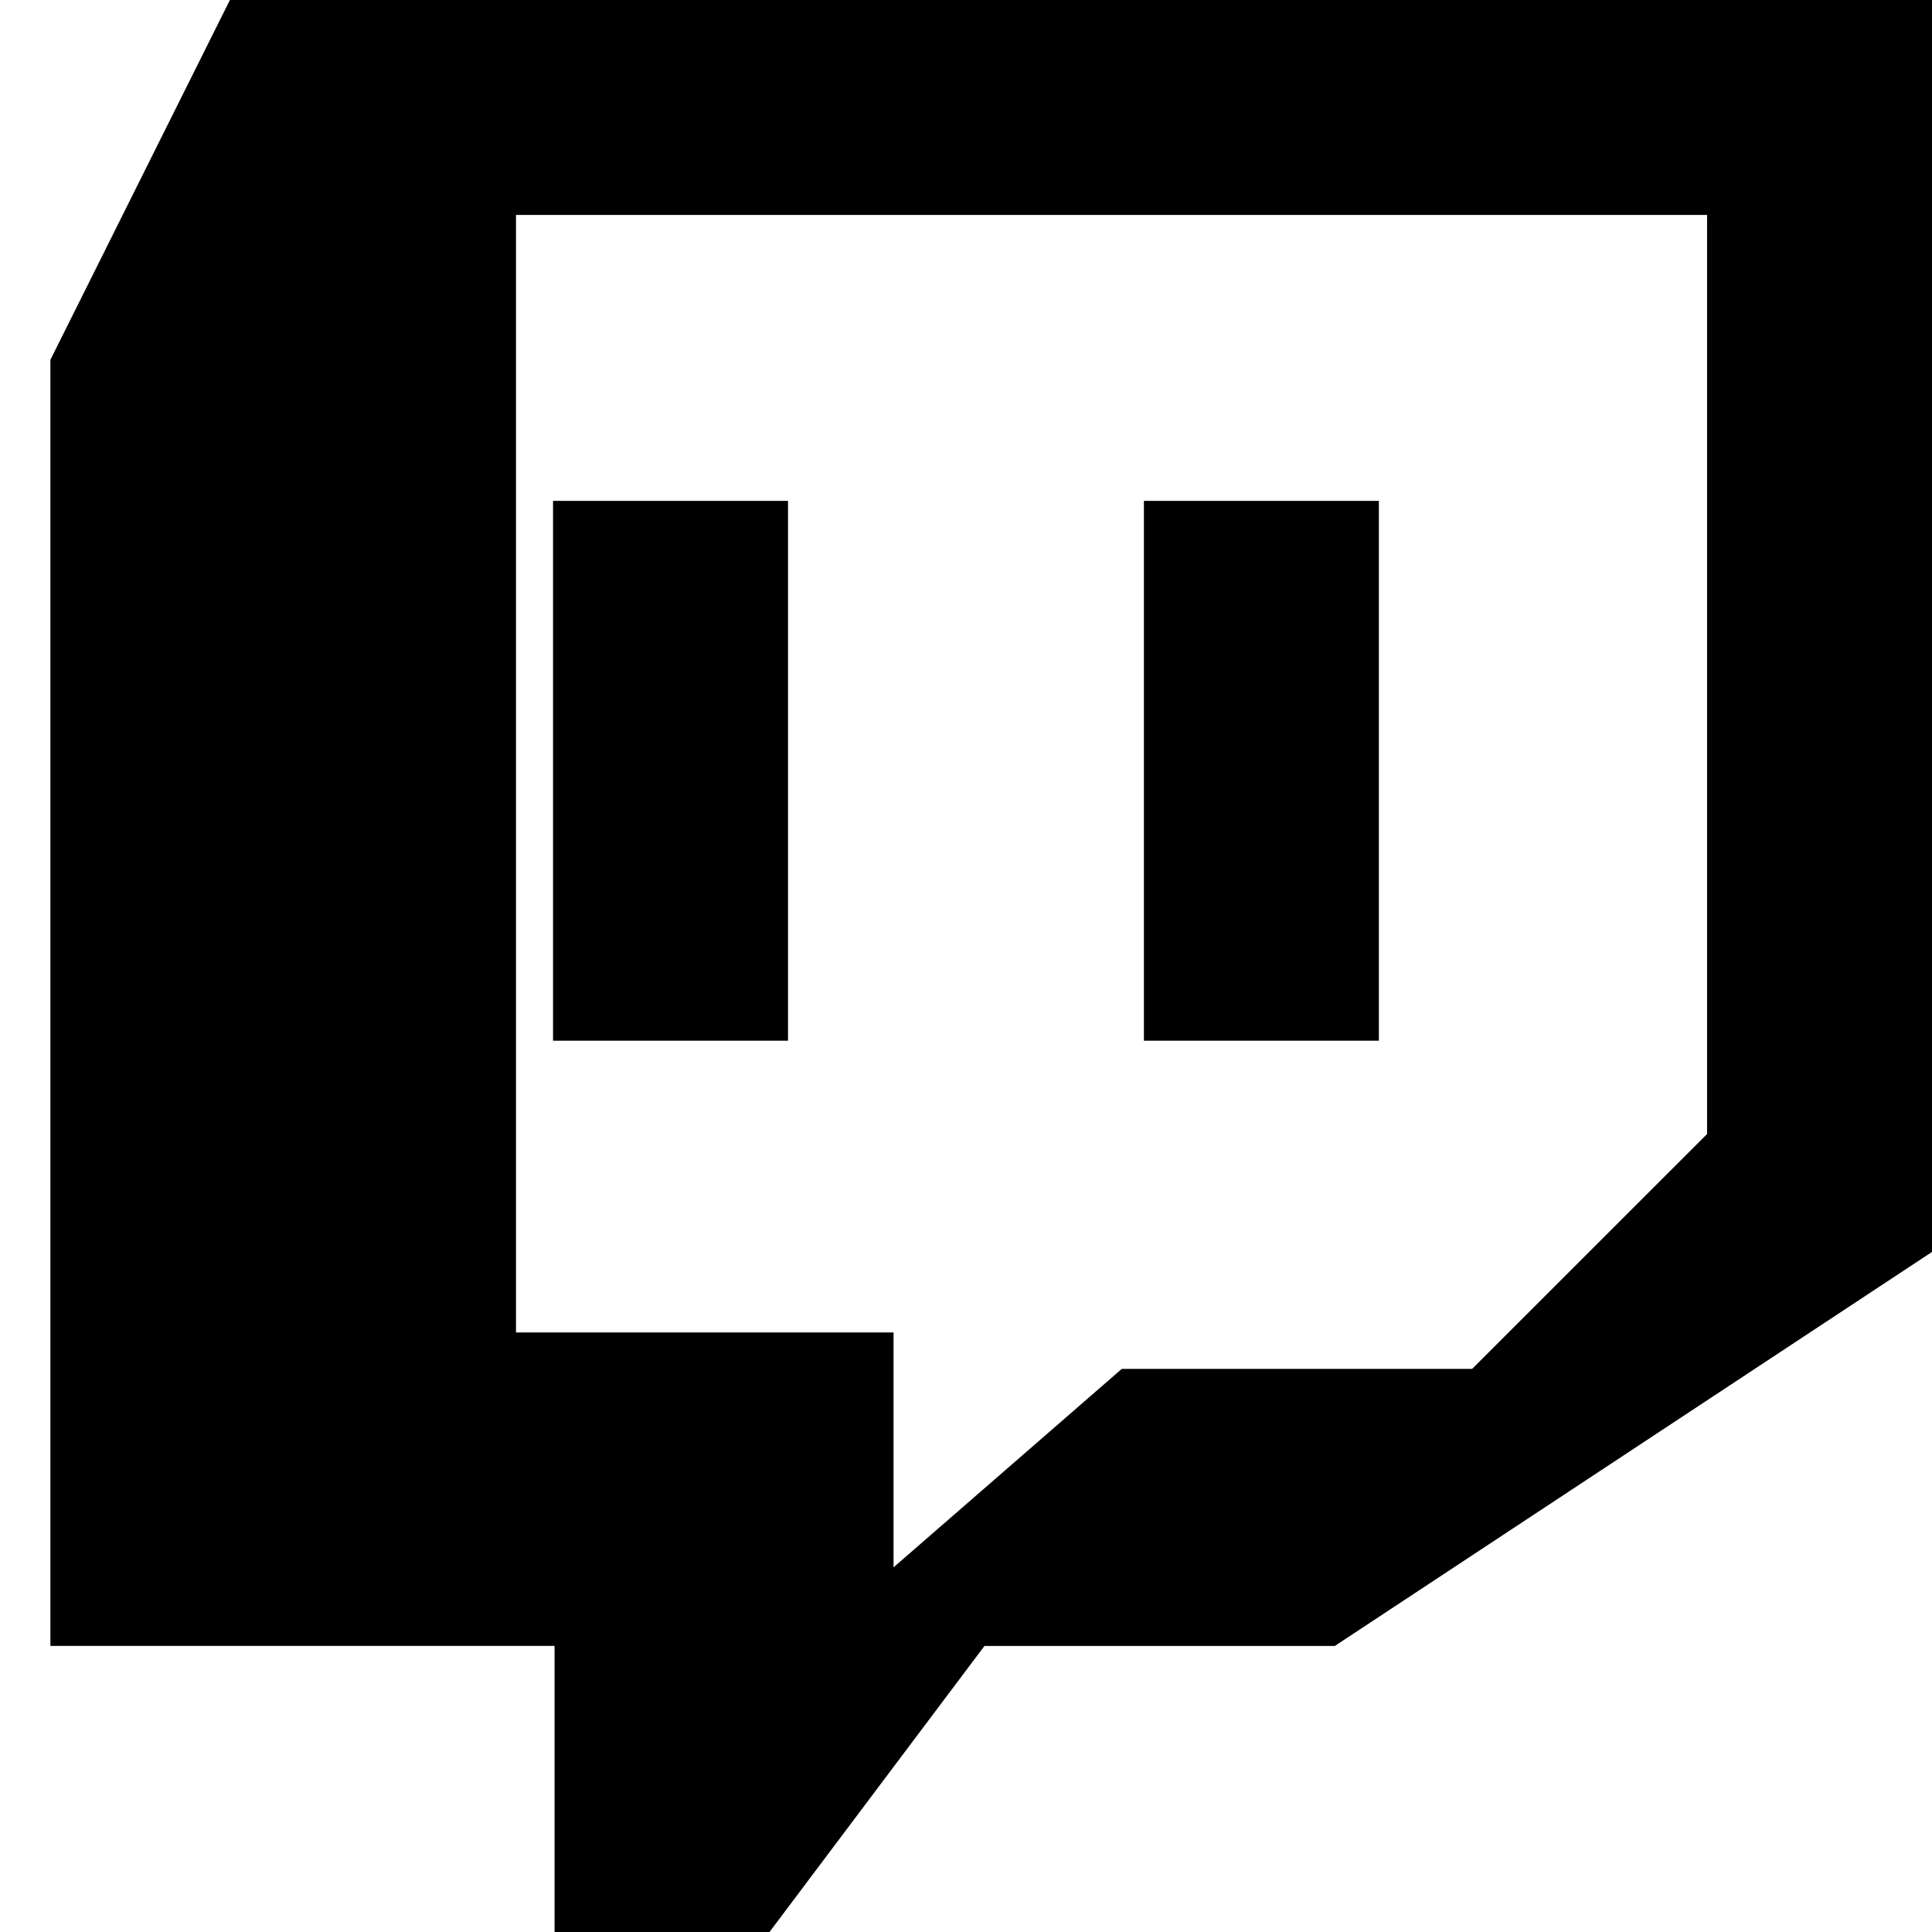 <svg xmlns="http://www.w3.org/2000/svg" viewBox="0 0 24 24" width="50" height="50" fill="currentColor">
  <path d="M2.856 0l-2.23 4.47v15.976h6.263V24h2.67l2.67-3.553h4.352L24 15.552V0H2.856zm1.784 2.67h16.566v11.417l-2.919 2.918h-4.352L11.1 19.47v-2.918H6.41V2.67zm2.23 3.552v6.706h2.919V6.222H6.41zm7.34 0v6.706h2.919V6.222h-2.919z"/>
</svg>



